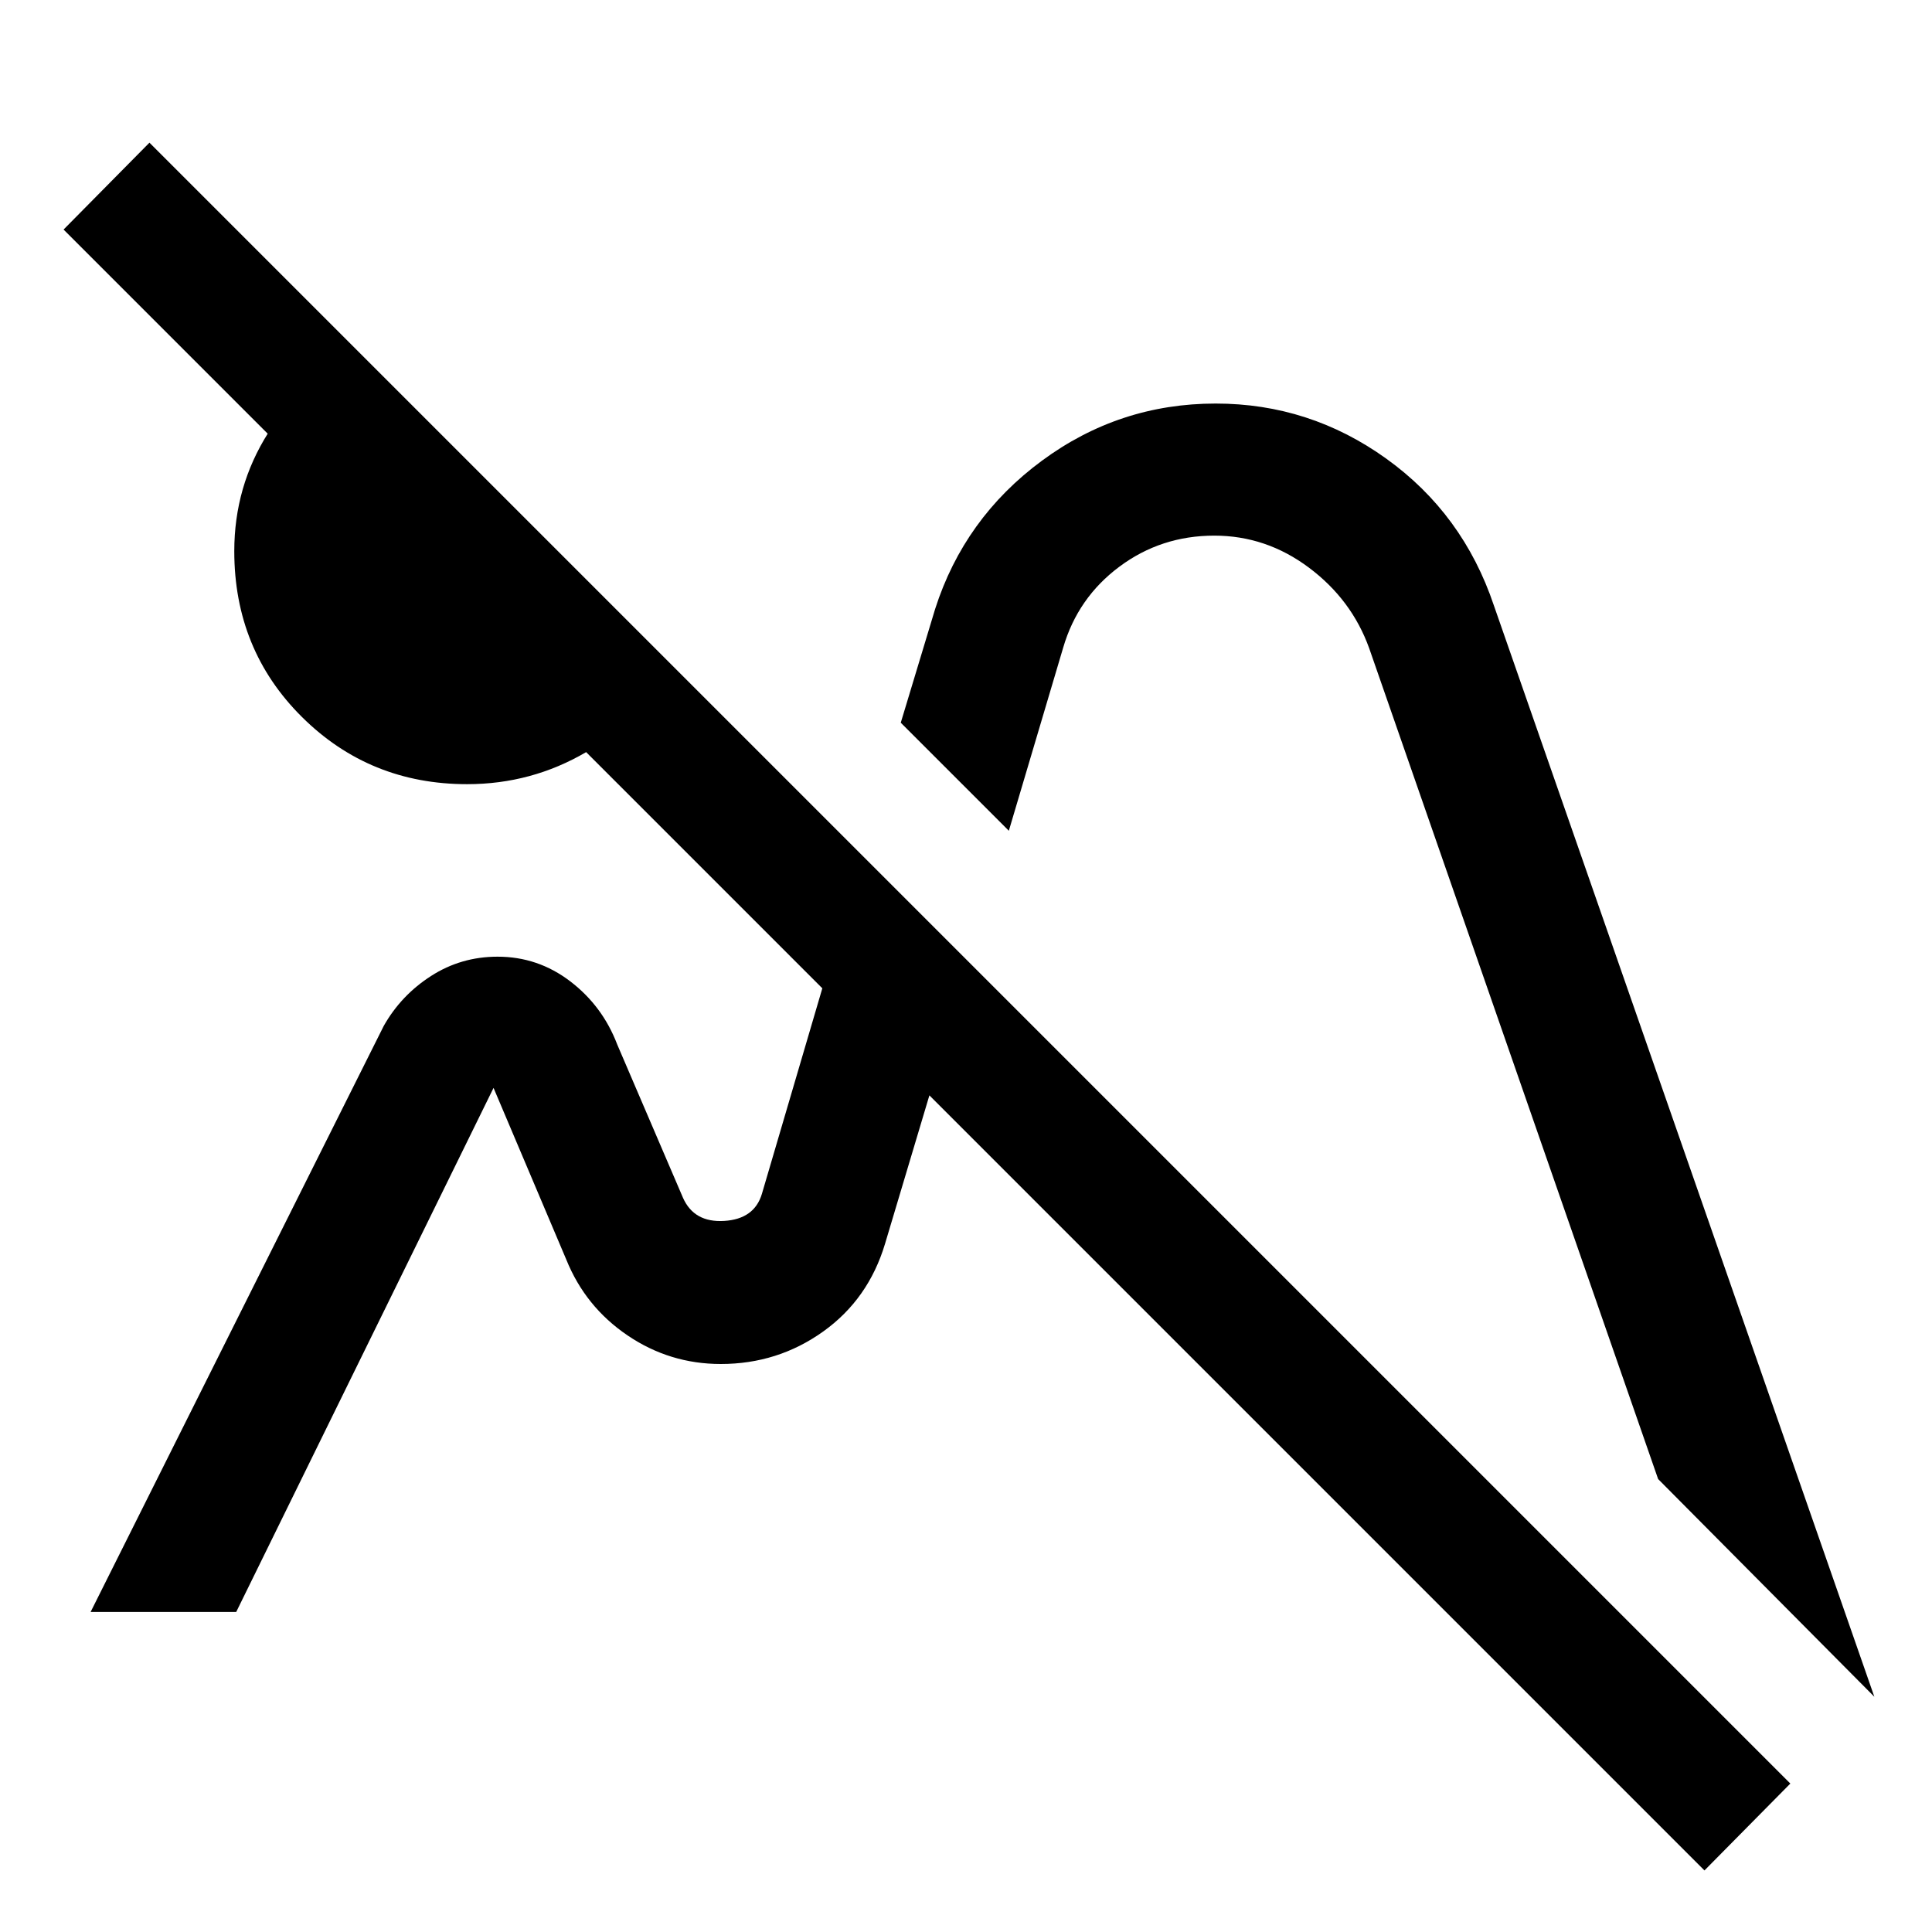 <svg xmlns="http://www.w3.org/2000/svg" height="48" viewBox="0 -960 960 960" width="48"><path d="M846.935-30.587 31.587-845.935l42.674-43.174L889.609-73.761l-42.674 43.174ZM232.13-570.348q-48.464 0-82.09-33.389-33.627-33.39-33.627-82.402 0-32.131 16.859-58.768 16.858-26.637 43.837-41.354l156.217 156.218q-14.717 27.717-41.964 43.706-27.246 15.989-59.232 15.989Zm126.348 288.109Zm230.544-177.218Zm342.326 342.566L823.913-225.066 680.328-637.919q-8.698-24.146-29.948-40.037-21.251-15.892-46.997-15.892-26.448 0-47.133 15.402-20.685 15.403-27.946 40.207l-27.021 91.043-53.696-53.695 17.065-56.479q14.478-45.195 52.998-73.652 38.52-28.456 86.412-28.456 46.678 0 84.803 27.403 38.124 27.403 53.439 72.945l189.044 542.239ZM45.022-159.022l145.674-291.239q8.589-15.196 23.498-24.783 14.908-9.586 33.058-9.586 20.061 0 36.111 12.26 16.05 12.261 23.333 31.37l32.695 76.218q5.519 12.369 20.461 11.453 14.941-.916 18.713-13.389l49.544-168.543 53.456 53.457-41.761 139.717q-8.26 27.644-30.815 43.746-22.555 16.102-50.854 16.102-25.352 0-46.309-14.207-20.956-14.206-30.435-37.663l-36.152-85.326L117.37-159.022H45.022Z"/></svg>